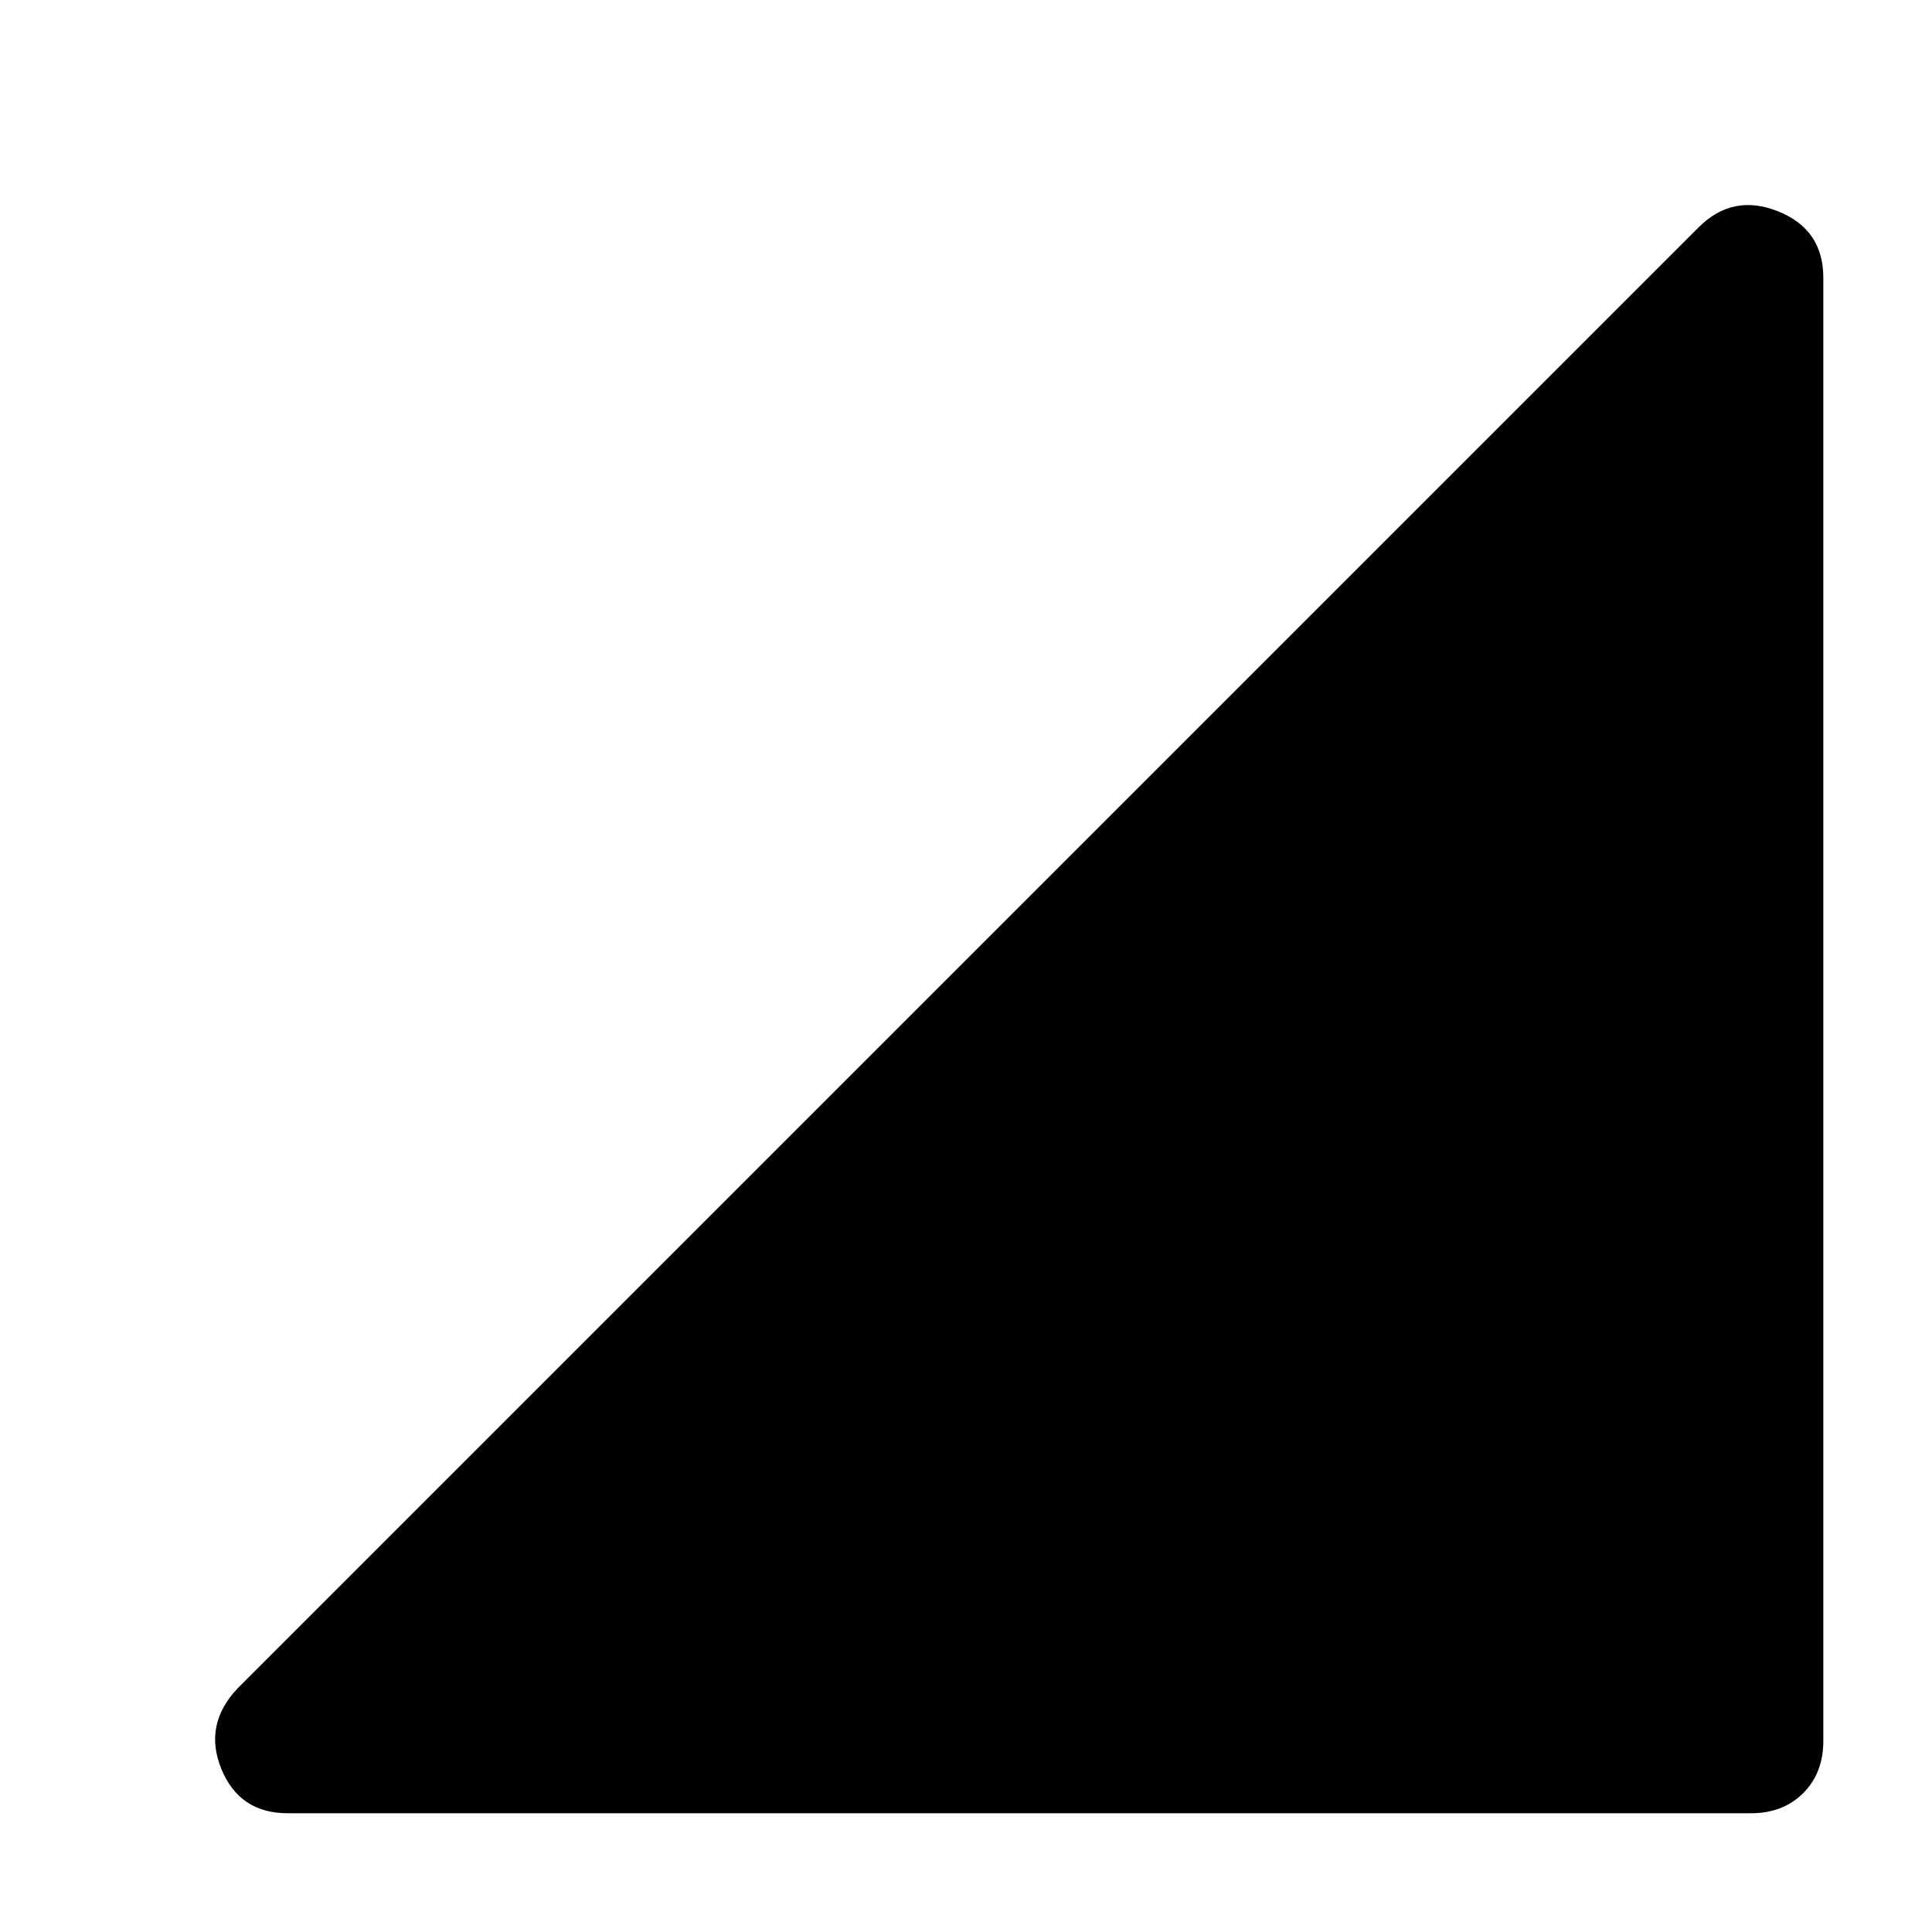<svg xmlns="http://www.w3.org/2000/svg" height="48" width="48"><path d="M7.15 45.05Q5.95 45.05 5.5 43.95Q5.05 42.85 5.9 41.95L42.2 5.65Q43.05 4.8 44.175 5.25Q45.3 5.7 45.3 6.9V43.25Q45.3 44.05 44.8 44.55Q44.3 45.05 43.5 45.05Z"/></svg>